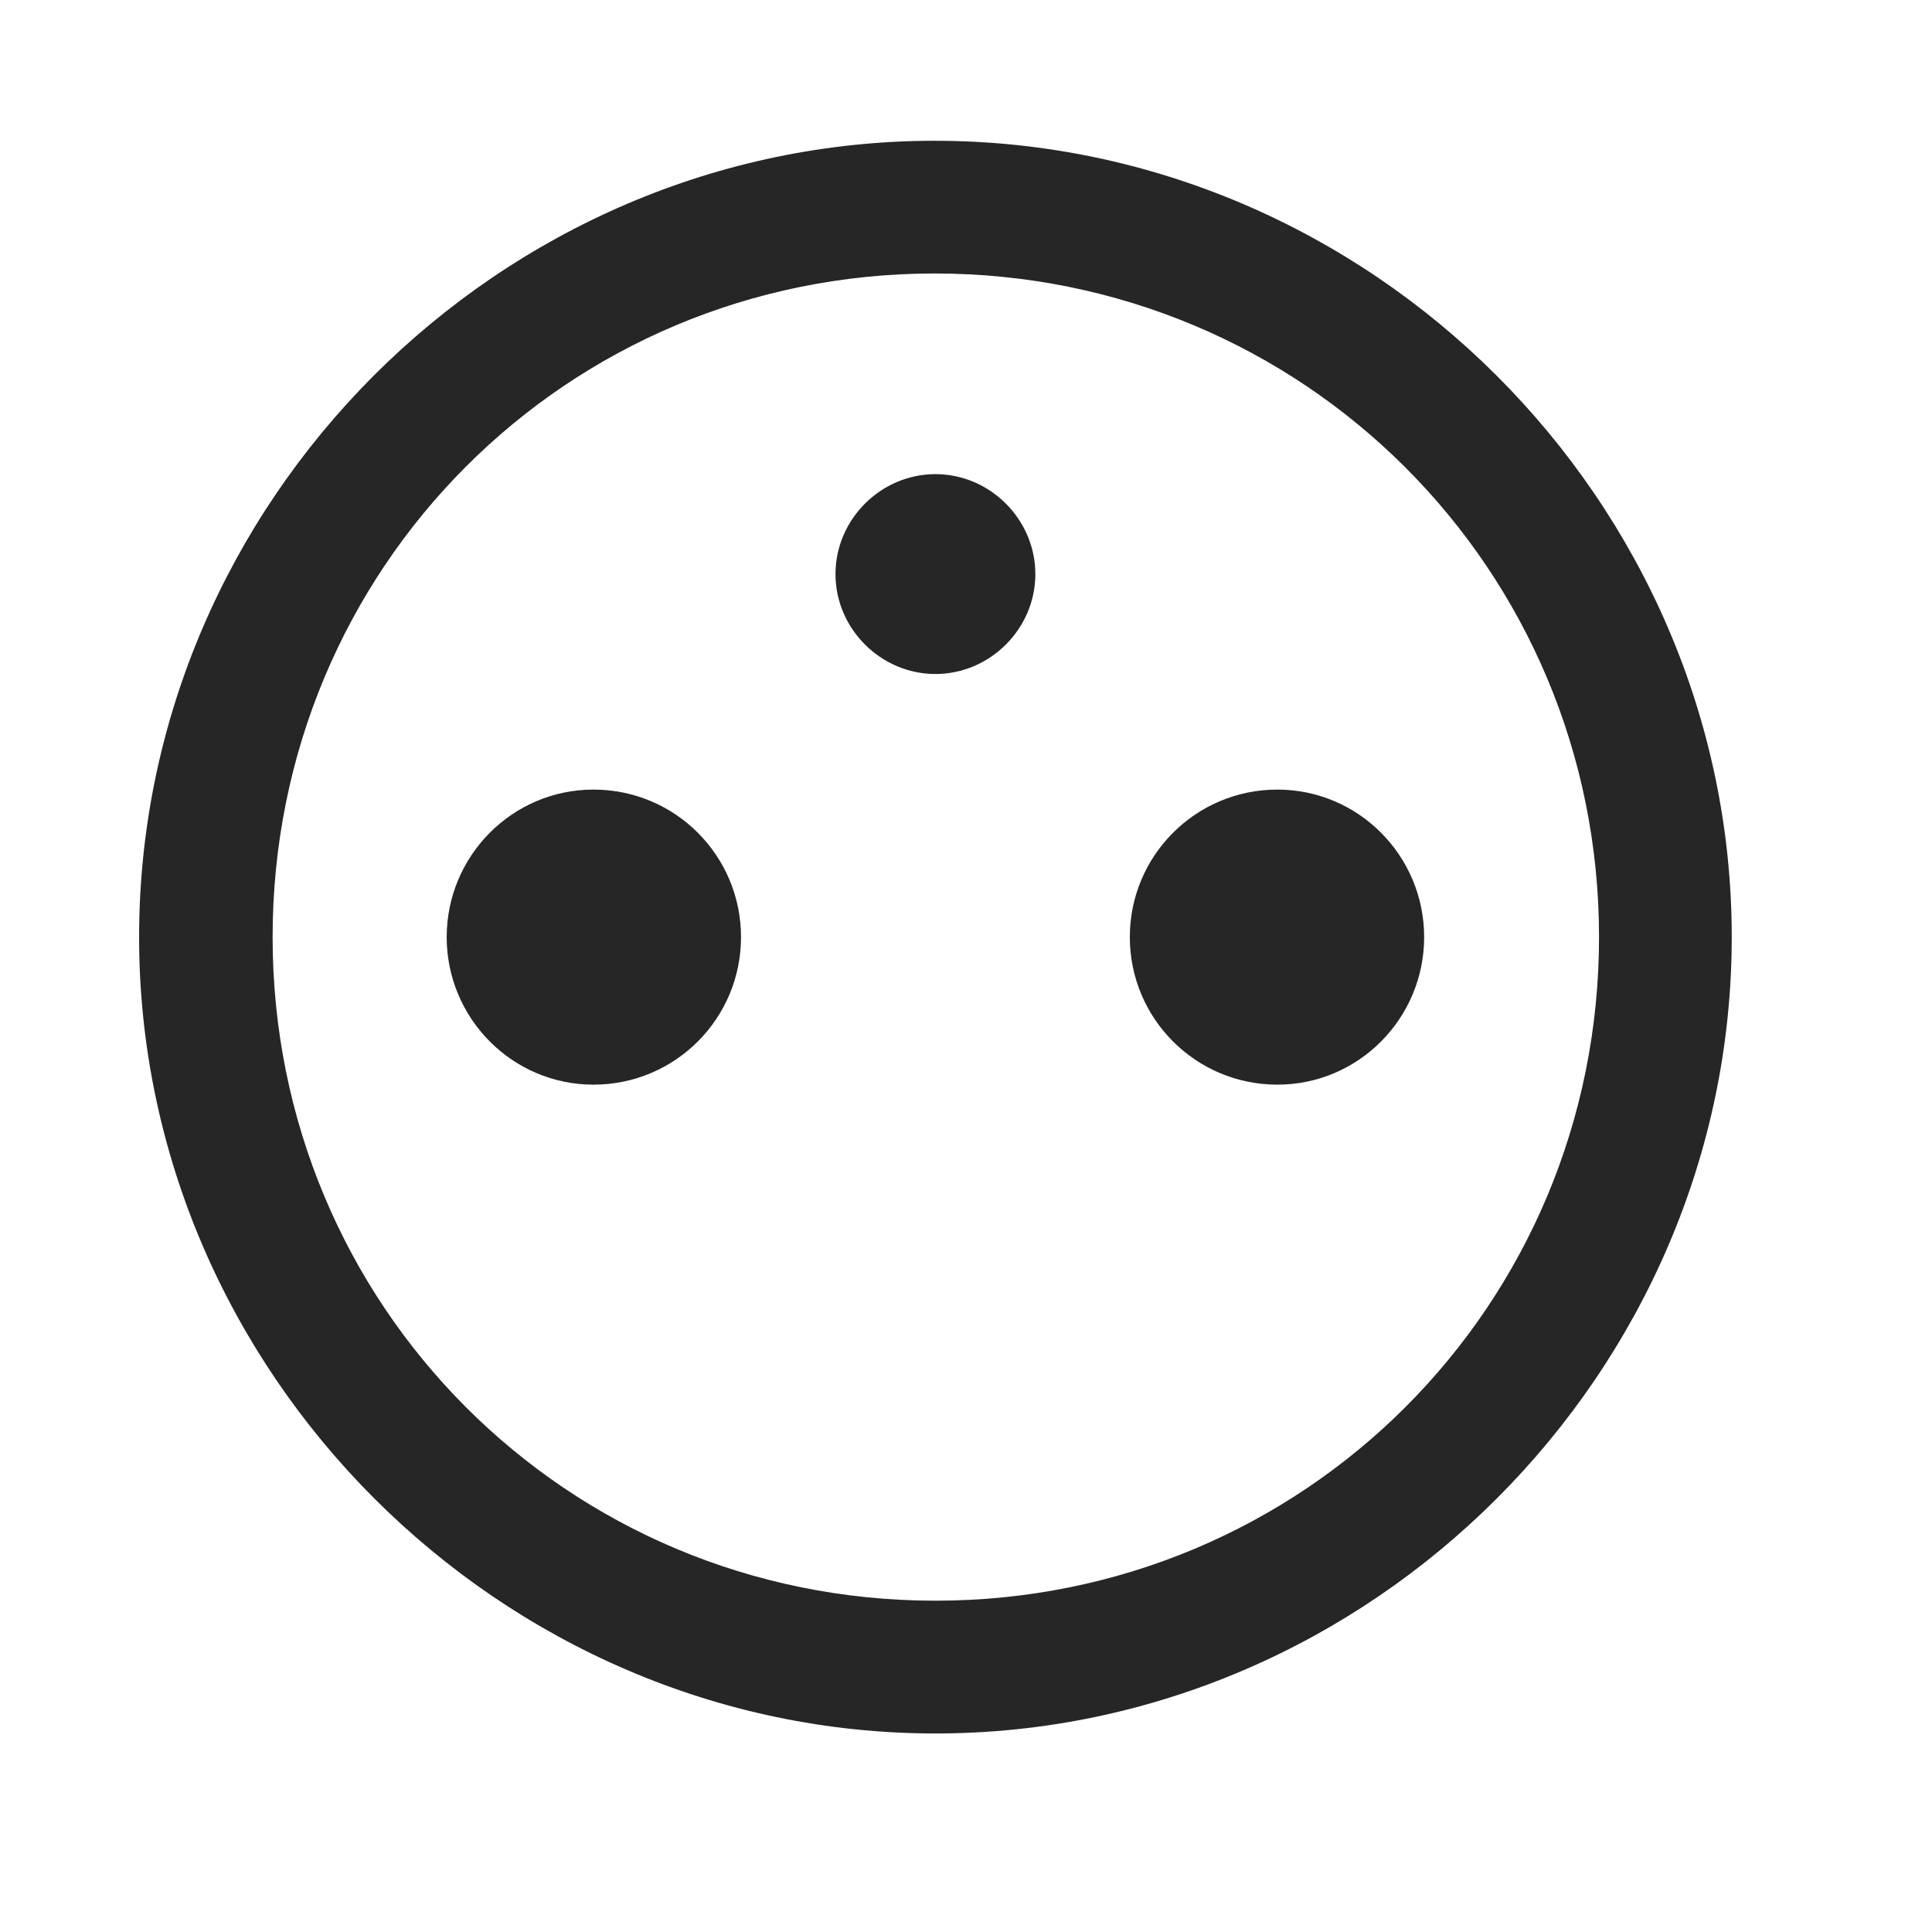 <svg width="29" height="29" viewBox="0 0 29 29" fill="currentColor" xmlns="http://www.w3.org/2000/svg">
<g clip-path="url(#clip0_2207_35024)">
<path d="M14.041 26.02C20.58 26.02 25.994 20.594 25.994 14.066C25.994 7.527 20.569 2.113 14.03 2.113C7.502 2.113 2.088 7.527 2.088 14.066C2.088 20.594 7.514 26.02 14.041 26.02ZM14.041 24.027C8.51 24.027 4.092 19.598 4.092 14.066C4.092 8.535 8.498 4.105 14.03 4.105C19.561 4.105 24.002 8.535 24.002 14.066C24.002 19.598 19.573 24.027 14.041 24.027Z" fill="currentColor" fill-opacity="0.85"/>
<path d="M14.041 10.117C14.861 10.117 15.541 9.438 15.541 8.617C15.541 7.797 14.861 7.117 14.041 7.117C13.221 7.117 12.541 7.797 12.541 8.617C12.541 9.438 13.221 10.117 14.041 10.117ZM8.908 16.281C10.139 16.281 11.123 15.285 11.123 14.066C11.123 12.848 10.139 11.852 8.908 11.852C7.69 11.852 6.705 12.848 6.705 14.066C6.705 15.285 7.69 16.281 8.908 16.281ZM19.174 16.281C20.393 16.281 21.377 15.285 21.377 14.066C21.377 12.848 20.393 11.852 19.174 11.852C17.944 11.852 16.959 12.848 16.959 14.066C16.959 15.285 17.944 16.281 19.174 16.281Z" fill="currentColor" fill-opacity="0.85"/>
</g>
<defs>
<clipPath id="clip0_2207_35024">
<rect width="23.906" height="23.918" fill="currentColor" transform="translate(2.088 2.113)"/>
</clipPath>
</defs>
</svg>
